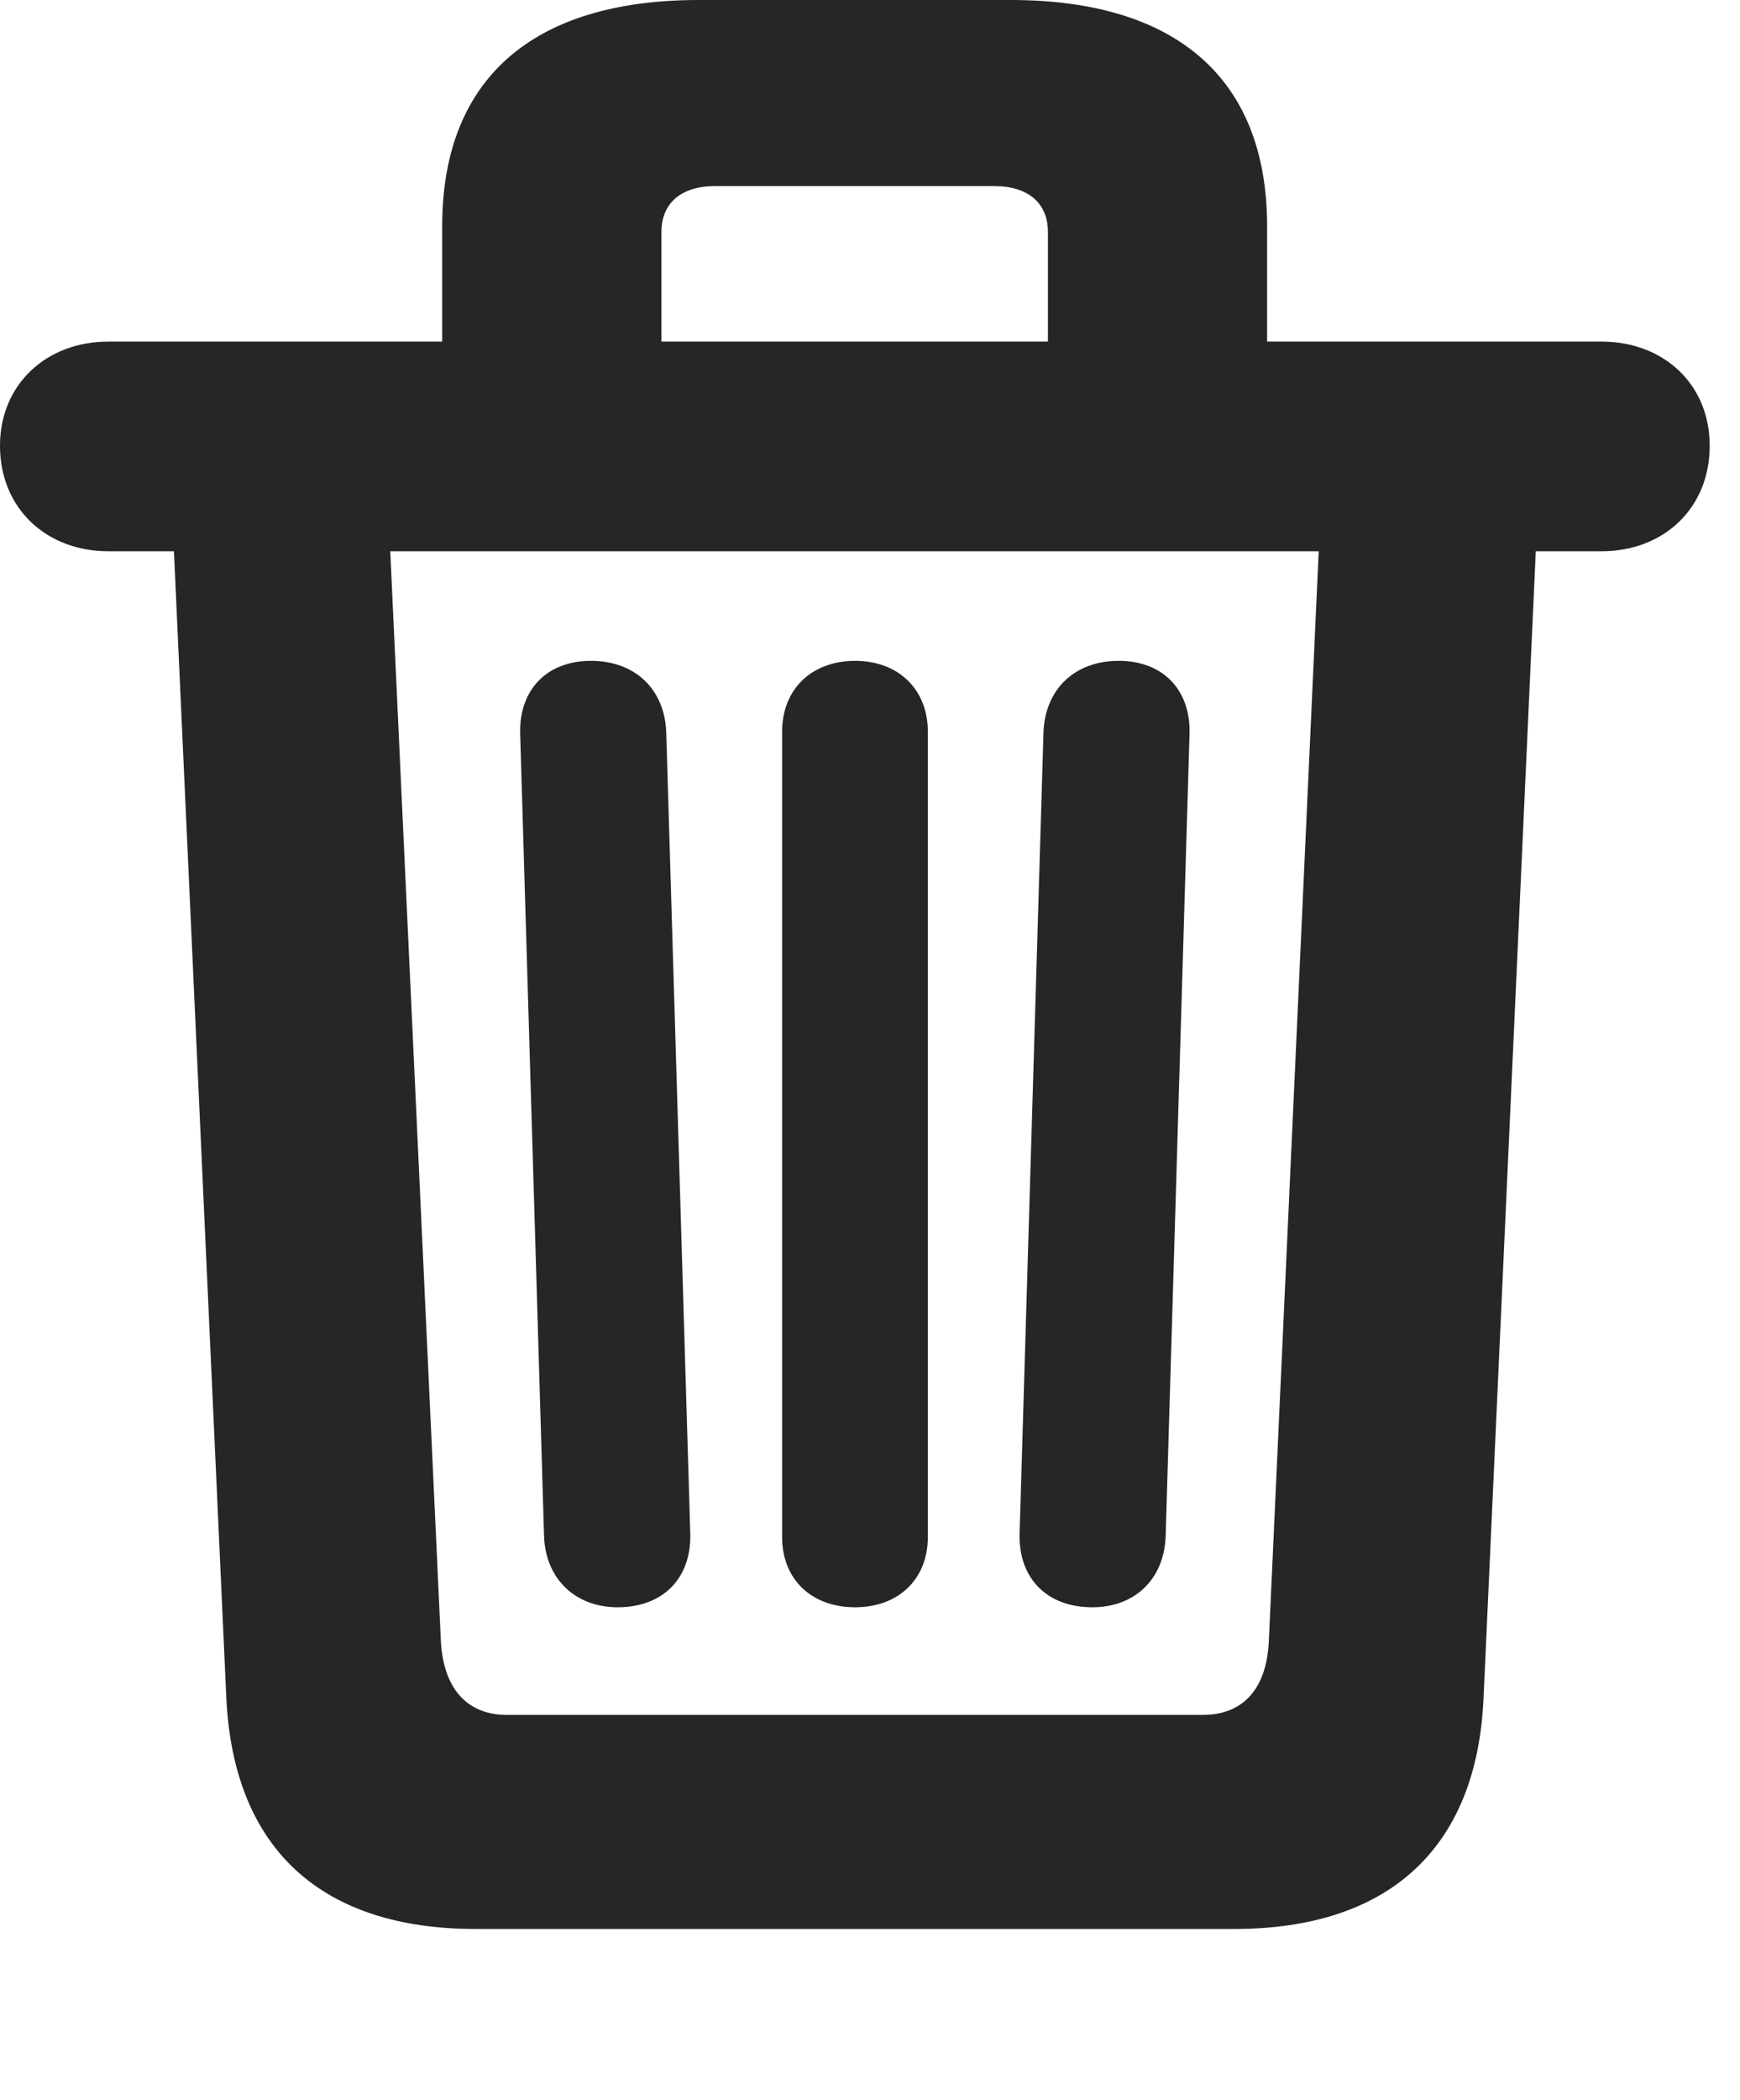 <?xml version="1.0" encoding="UTF-8"?>
<!--Generator: Apple Native CoreSVG 326-->
<!DOCTYPE svg PUBLIC "-//W3C//DTD SVG 1.1//EN" "http://www.w3.org/Graphics/SVG/1.1/DTD/svg11.dtd">
<svg version="1.1" xmlns="http://www.w3.org/2000/svg" xmlns:xlink="http://www.w3.org/1999/xlink"
       viewBox="0 0 20.737 25.008">
       <g>
              <rect height="25.008" opacity="0" width="20.737" x="0" y="0" />
              <path d="M7.361 19.141C7.903 19.141 8.237 18.794 8.227 18.273L7.94 8.72C7.922 8.214 7.574 7.87 7.043 7.87C6.515 7.87 6.189 8.216 6.199 8.729L6.484 18.296C6.502 18.804 6.858 19.141 7.361 19.141ZM10.192 19.141C10.705 19.141 11.058 18.809 11.058 18.303L11.058 8.714C11.058 8.209 10.705 7.87 10.192 7.87C9.671 7.87 9.321 8.209 9.321 8.714L9.321 18.303C9.321 18.809 9.671 19.141 10.192 19.141ZM13.018 19.141C13.526 19.141 13.874 18.804 13.892 18.296L14.177 8.729C14.187 8.216 13.861 7.87 13.333 7.87C12.802 7.87 12.454 8.214 12.436 8.722L12.151 18.273C12.141 18.794 12.475 19.141 13.018 19.141ZM5.27 4.59L7.883 4.59L7.883 2.761C7.883 2.421 8.117 2.216 8.523 2.216L11.848 2.216C12.255 2.216 12.489 2.421 12.489 2.761L12.489 4.59L15.101 4.59L15.101 2.693C15.101 0.949 14.034 0 12.045 0L8.326 0C6.338 0 5.27 0.949 5.27 2.693ZM1.292 6.565L19.086 6.565C19.83 6.565 20.376 6.051 20.376 5.308C20.376 4.579 19.83 4.068 19.086 4.068L1.292 4.068C0.551 4.068 0 4.579 0 5.308C0 6.054 0.551 6.565 1.292 6.565ZM5.667 22.972L14.711 22.972C16.526 22.972 17.605 22.034 17.681 20.212L18.312 6.372L15.725 6.372L15.123 19.516C15.104 20.102 14.825 20.423 14.331 20.423L6.042 20.423C5.553 20.423 5.275 20.092 5.253 19.516L4.642 6.372L2.064 6.372L2.697 20.214C2.781 22.036 3.848 22.972 5.667 22.972Z"
                     fill="currentColor" fill-opacity="0.85" />
       </g>
</svg>